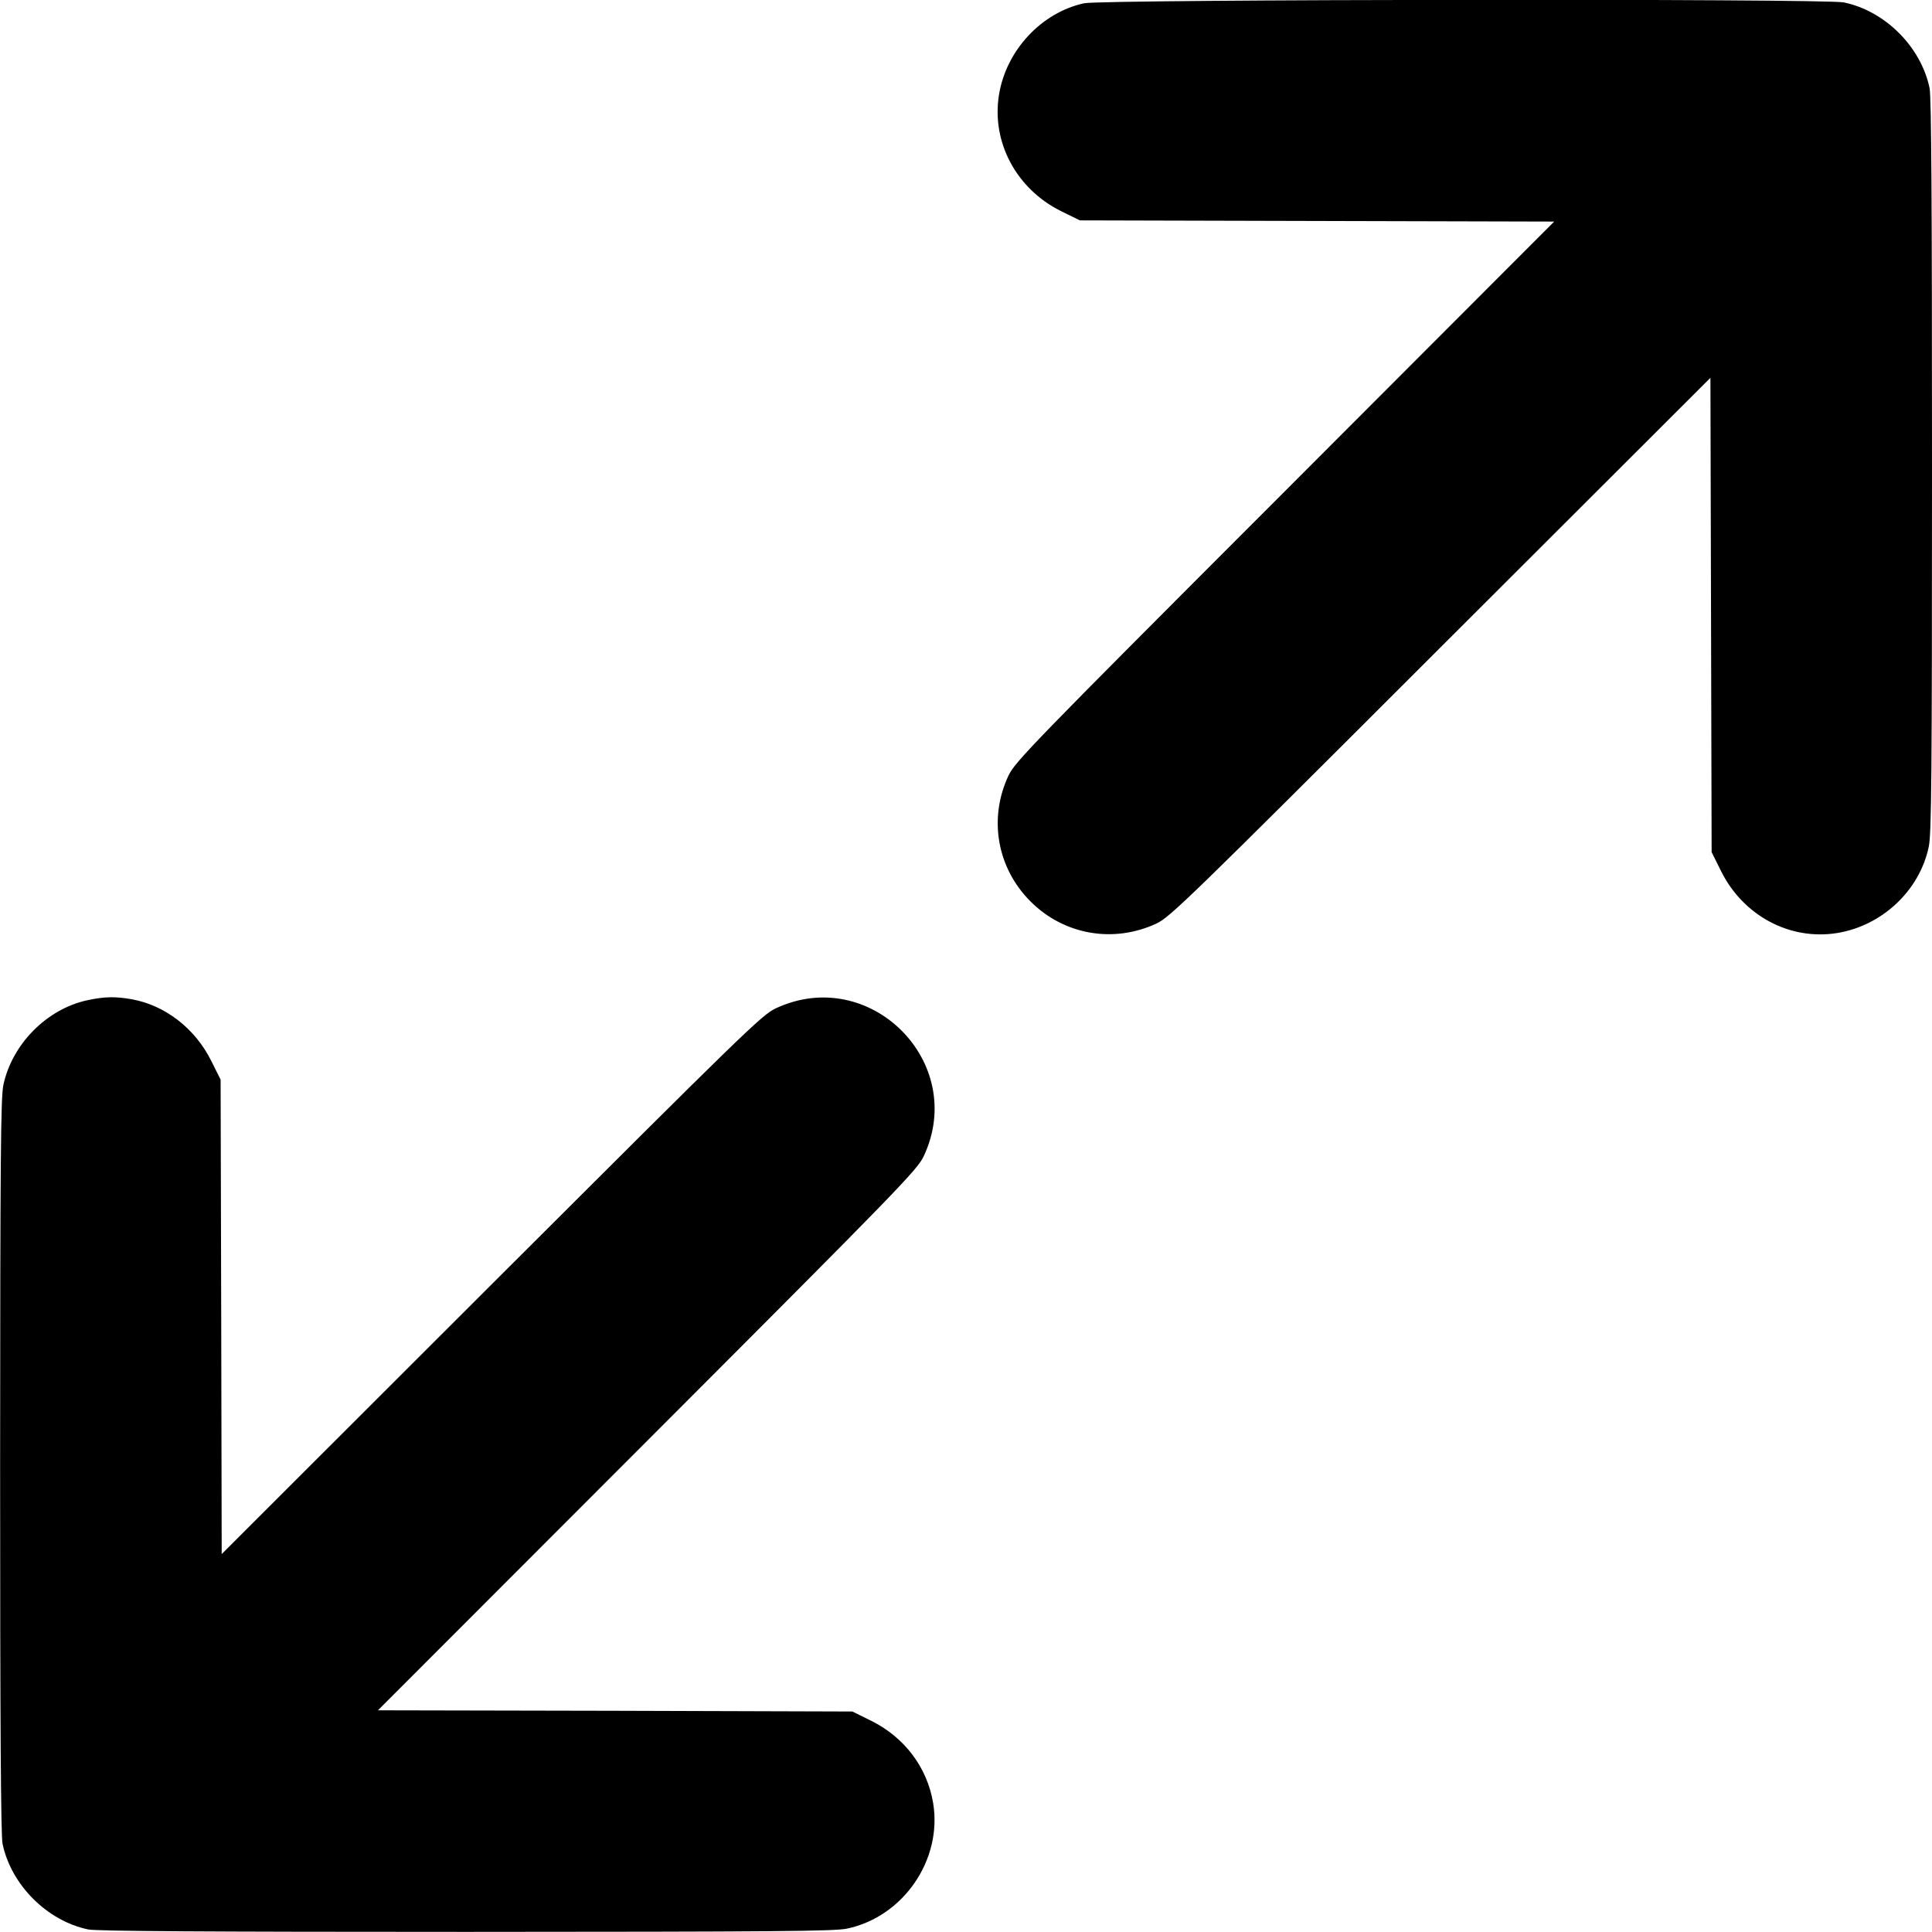 <svg width="16" height="16" viewBox="0 0 16 16" fill="none" xmlns="http://www.w3.org/2000/svg">
<g clip-path="url(#clip0_8874_15308)">
<path fill-rule="evenodd" clip-rule="evenodd" d="M8.978 0.027C8.624 0.104 8.332 0.418 8.273 0.786C8.21 1.178 8.417 1.564 8.786 1.748L8.943 1.825L10.907 1.83L12.871 1.835L10.64 4.069C8.534 6.176 8.405 6.309 8.351 6.425C8.185 6.78 8.257 7.189 8.535 7.466C8.812 7.743 9.222 7.814 9.578 7.648C9.69 7.595 9.843 7.447 11.931 5.36L14.165 3.129L14.17 5.093L14.175 7.057L14.253 7.214C14.436 7.583 14.822 7.79 15.214 7.727C15.586 7.667 15.897 7.376 15.973 7.013C15.996 6.909 16 6.42 16 3.858C16 1.715 15.995 0.799 15.98 0.73C15.909 0.388 15.612 0.091 15.27 0.02C15.114 -0.013 9.129 -0.006 8.978 0.027ZM0.721 8.284C0.387 8.357 0.1 8.647 0.028 8.985C0.006 9.09 0.002 9.578 0.001 12.14C0.001 14.284 0.007 15.2 0.021 15.269C0.092 15.61 0.39 15.908 0.731 15.979C0.8 15.993 1.716 15.999 3.86 15.999C6.422 15.998 6.91 15.994 7.015 15.972C7.482 15.873 7.805 15.402 7.728 14.933C7.679 14.637 7.491 14.388 7.215 14.251L7.059 14.174L5.094 14.168L3.13 14.164L5.362 11.93C7.458 9.832 7.596 9.689 7.65 9.575C8.015 8.797 7.203 7.986 6.424 8.351C6.311 8.403 6.159 8.552 4.07 10.638L1.836 12.87L1.832 10.906L1.827 8.941L1.749 8.785C1.617 8.519 1.369 8.326 1.094 8.276C0.956 8.251 0.865 8.253 0.721 8.284Z" fill="currentColor"/>
</g>
<defs>
<clipPath id="clip0_8874_15308">
<rect width="16" height="16" fill="white" transform="translate(0 -0.001)"/>
</clipPath>
</defs>
</svg>
